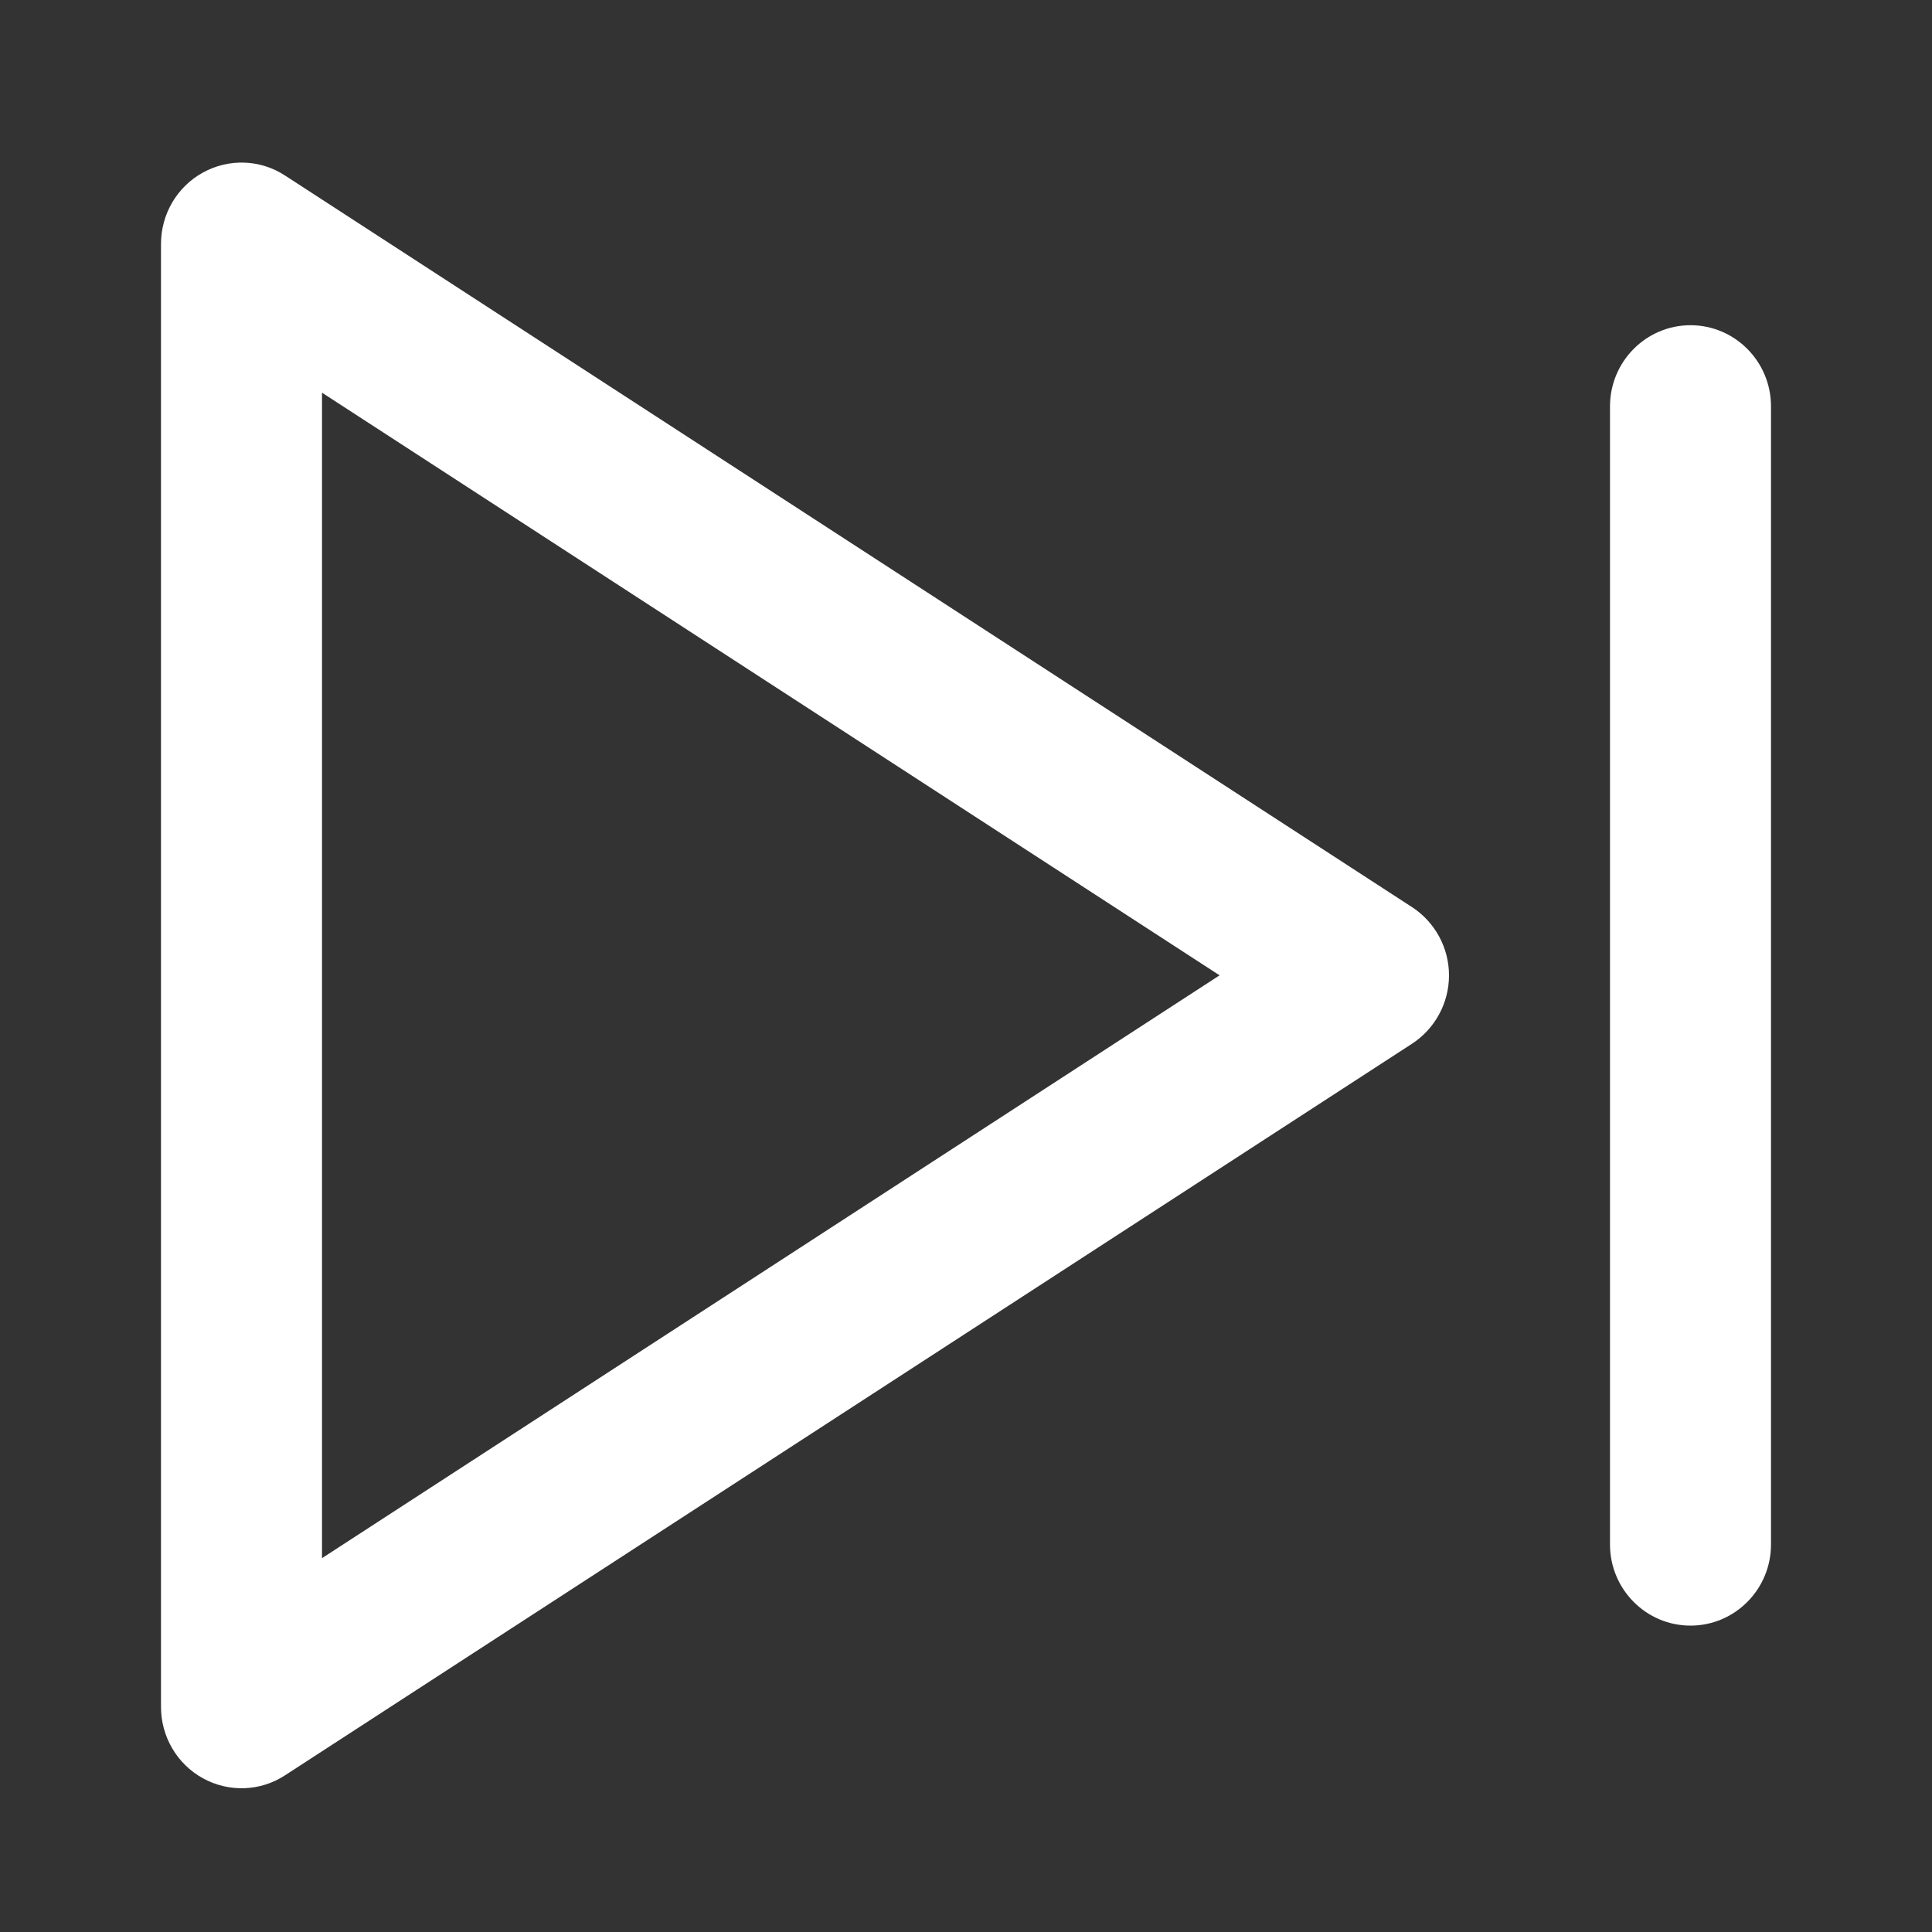 <svg width="12" height="12" viewBox="0 0 12 12" fill="none" xmlns="http://www.w3.org/2000/svg">
<rect x="0" y="0" width="12" height="12" fill="#333333" stroke="none"/>
<path fill-rule="evenodd" clip-rule="evenodd" d="M1.26 1.072C1.421 0.983 1.617 0.99 1.77 1.09L8.77 5.634C8.913 5.727 9 5.887 9 6.058C9 6.23 8.913 6.39 8.77 6.483L1.77 11.027C1.617 11.127 1.421 11.134 1.26 11.045C1.1 10.957 1 10.787 1 10.602V1.515C1 1.33 1.1 1.16 1.26 1.072ZM2 2.439V9.678L7.575 6.058L2 2.439Z" fill="white"/>
<path fill-rule="evenodd" clip-rule="evenodd" d="M10.5 2.02C10.776 2.02 11 2.246 11 2.524V9.593C11 9.871 10.776 10.097 10.5 10.097C10.224 10.097 10 9.871 10 9.593V2.524C10 2.246 10.224 2.02 10.5 2.02Z" fill="white"/>
</svg>
